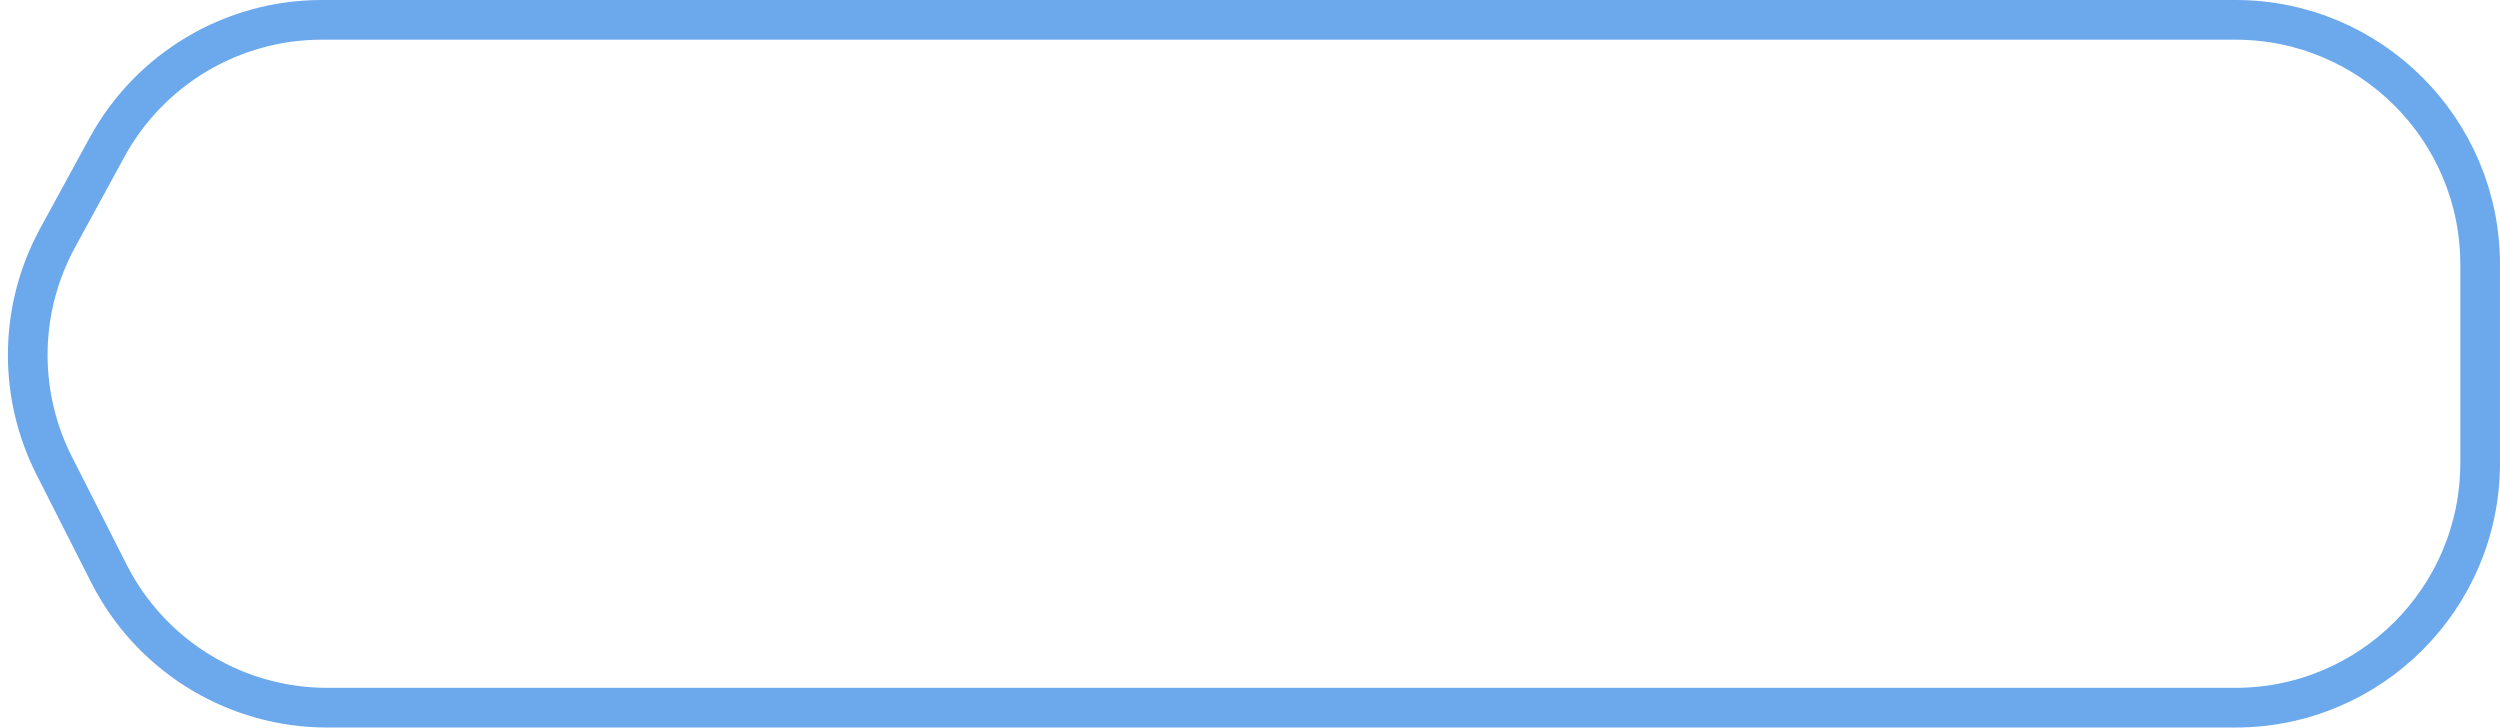 <svg width="189" height="55" viewBox="0 0 189 55" fill="none" xmlns="http://www.w3.org/2000/svg">
<path d="M24.328 1.5H169C179.217 1.5 187.5 9.783 187.5 20V35C187.5 45.217 179.217 53.5 169 53.5H24.737C17.986 53.5 11.79 49.825 8.543 43.944L8.237 43.368L4.099 35.207C1.428 29.942 1.435 23.731 4.091 18.484L4.356 17.98L8.087 11.141C11.329 5.198 17.558 1.5 24.328 1.5Z" stroke="#6BA9EC" stroke-width="3"/>
</svg>
